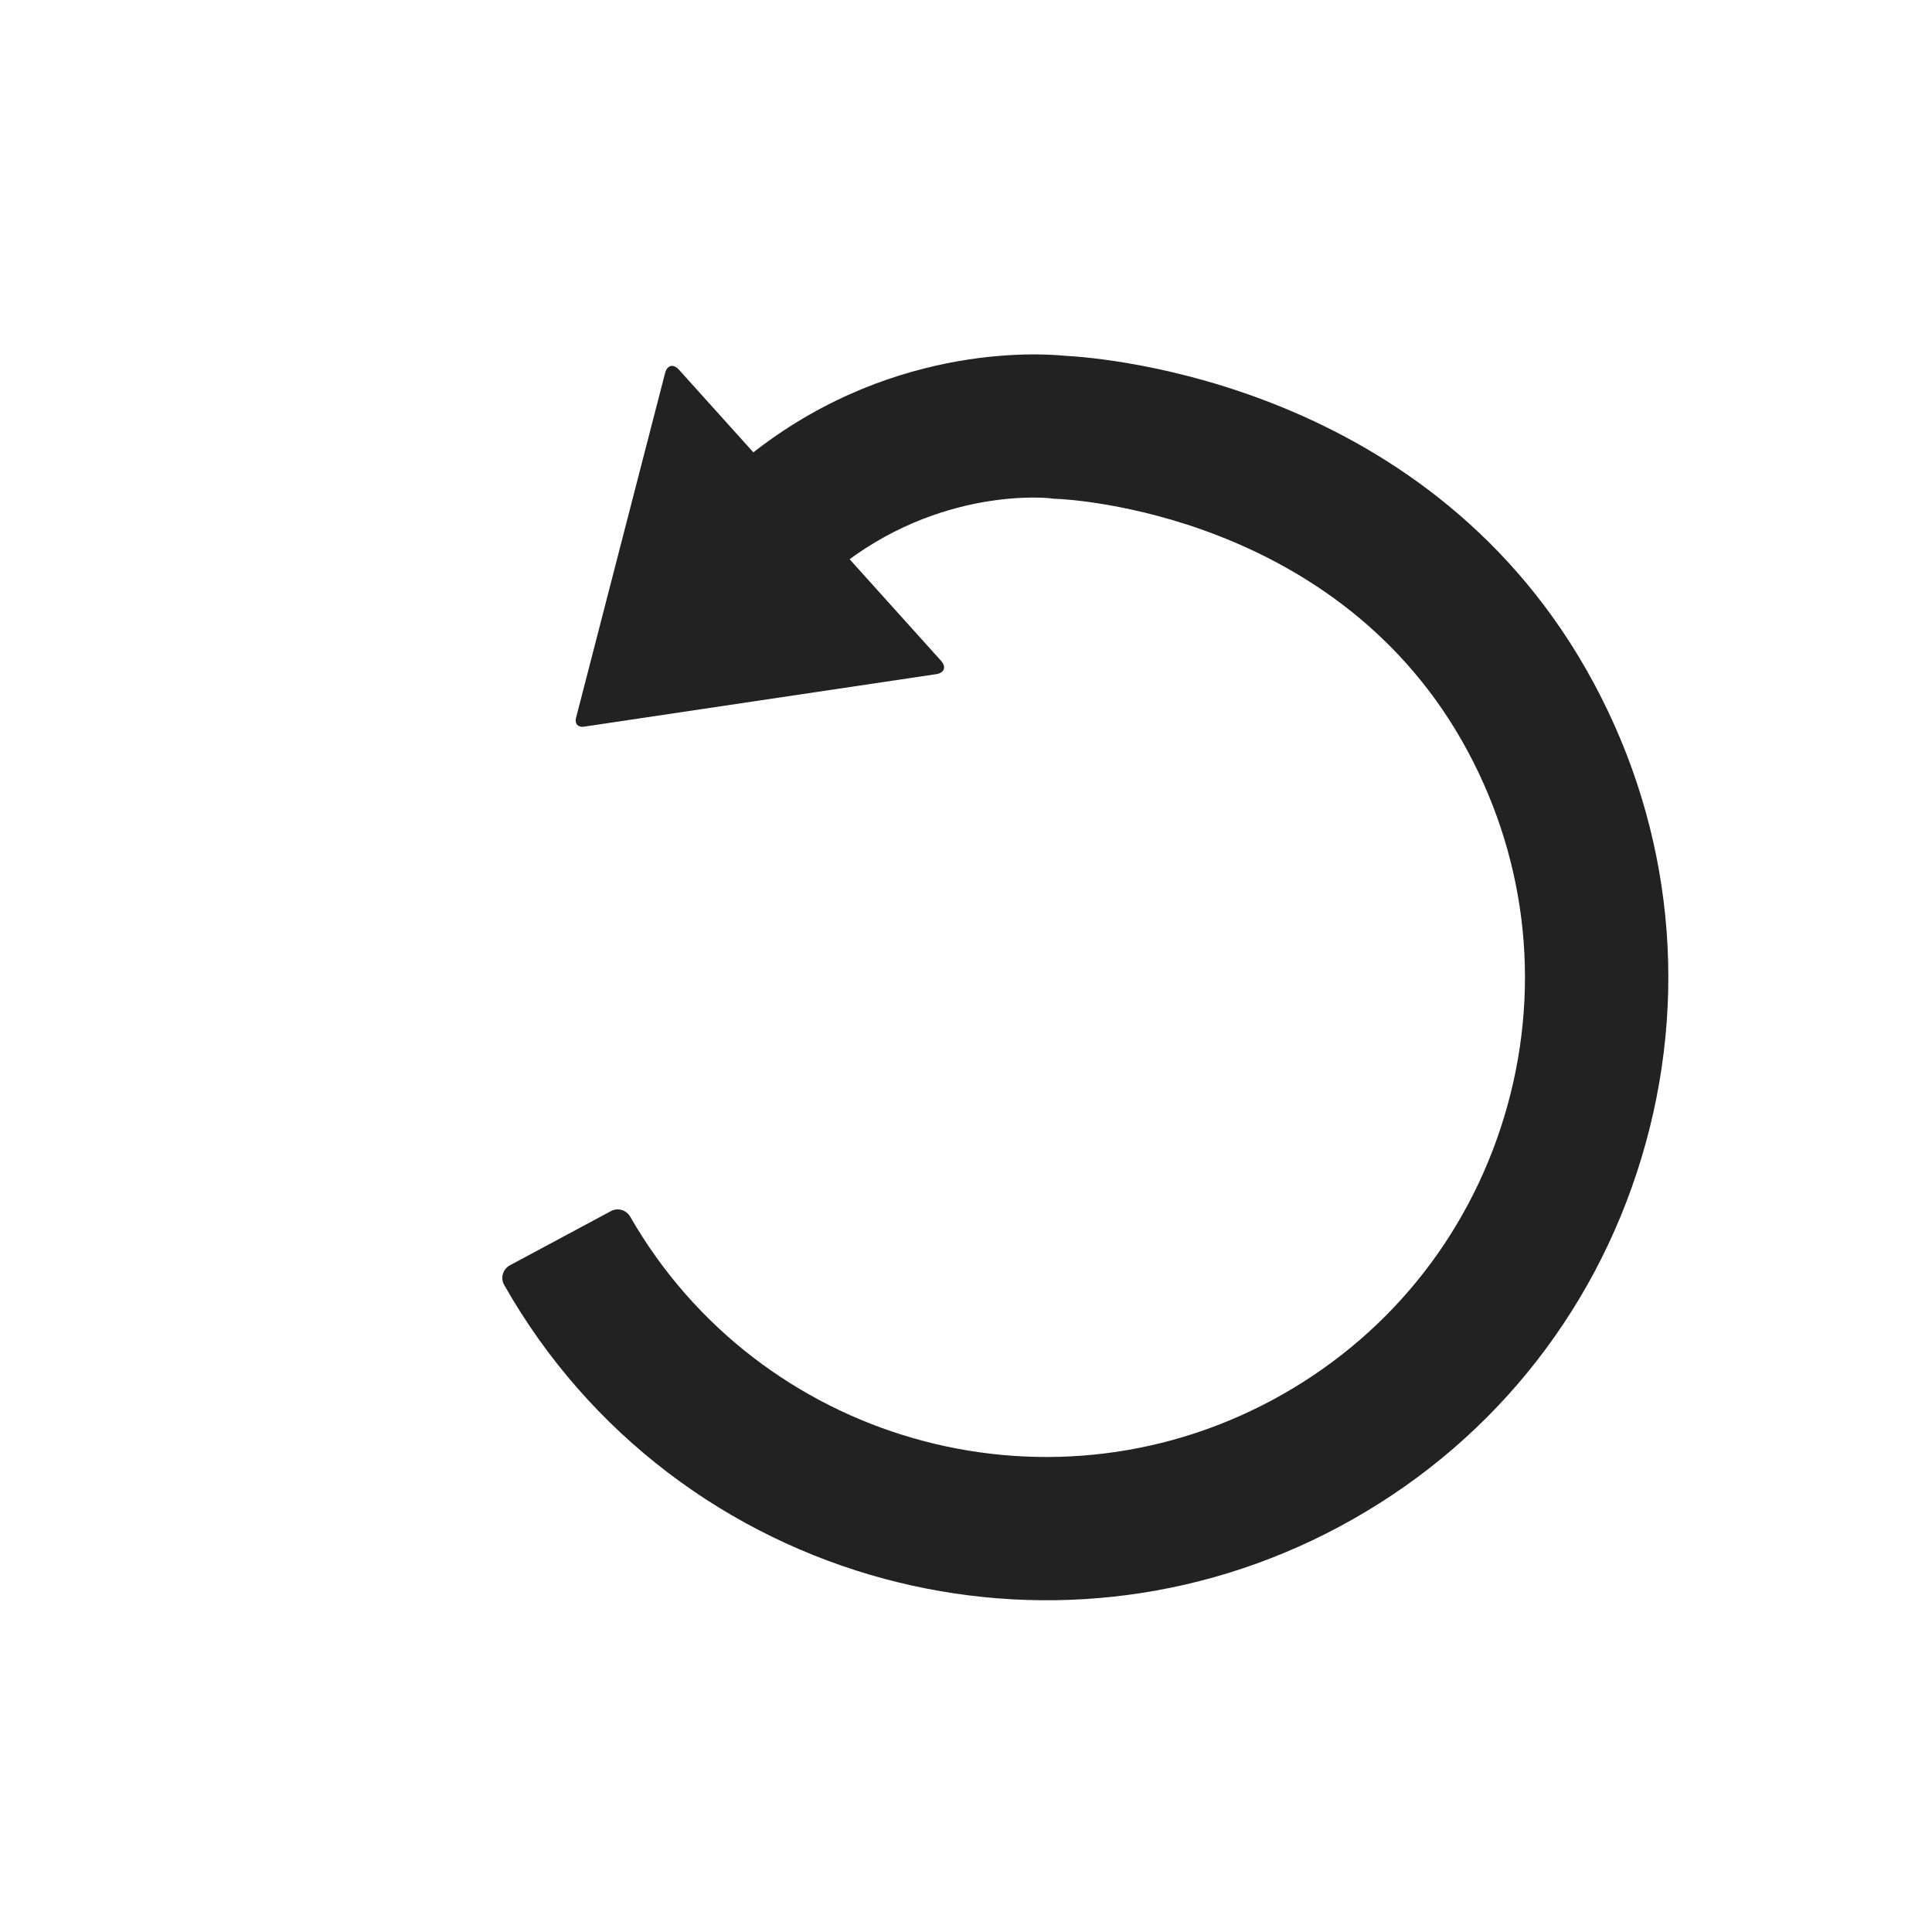 <svg width="256" height="256" viewBox="0 0 256 256" xmlns="http://www.w3.org/2000/svg"><title>PBS-undo</title><g fill="#222" fill-rule="evenodd"><path d="M177.536 202.259c19.413-10.412 33.609-27.763 39.972-48.854 6.363-21.09 4.133-43.395-6.28-62.809-21.369-39.834-65.073-43.197-70.11-43.452-3.66-.369-23.944-1.587-42.65 13.886-.833.69-.948 1.924-.233 2.736l10.047 11.409c.668.758 1.82.864 2.604.228 13.564-11 28.085-9.401 28.233-9.381l.478.064.484.017c1.489.06 37.46 1.862 54.415 33.468 8.016 14.944 9.733 32.115 4.834 48.35-4.898 16.235-15.826 29.59-30.77 37.607-30.296 16.251-68.032 5.319-85.05-24.302-.516-.898-1.64-1.24-2.554-.75l-13.389 7.182c-.932.5-1.287 1.674-.766 2.595 11.292 19.934 29.775 33.426 50.437 38.962 19.565 5.243 41.083 3.352 60.298-6.956z"/><path d="M76.32 95.149l11.808-45.722c.275-1.064 1.1-1.257 1.84-.436l34.714 38.554c.741.823.456 1.623-.626 1.784L77.35 96.292c-.76.114-1.222-.396-1.03-1.143z"/></g></svg>
